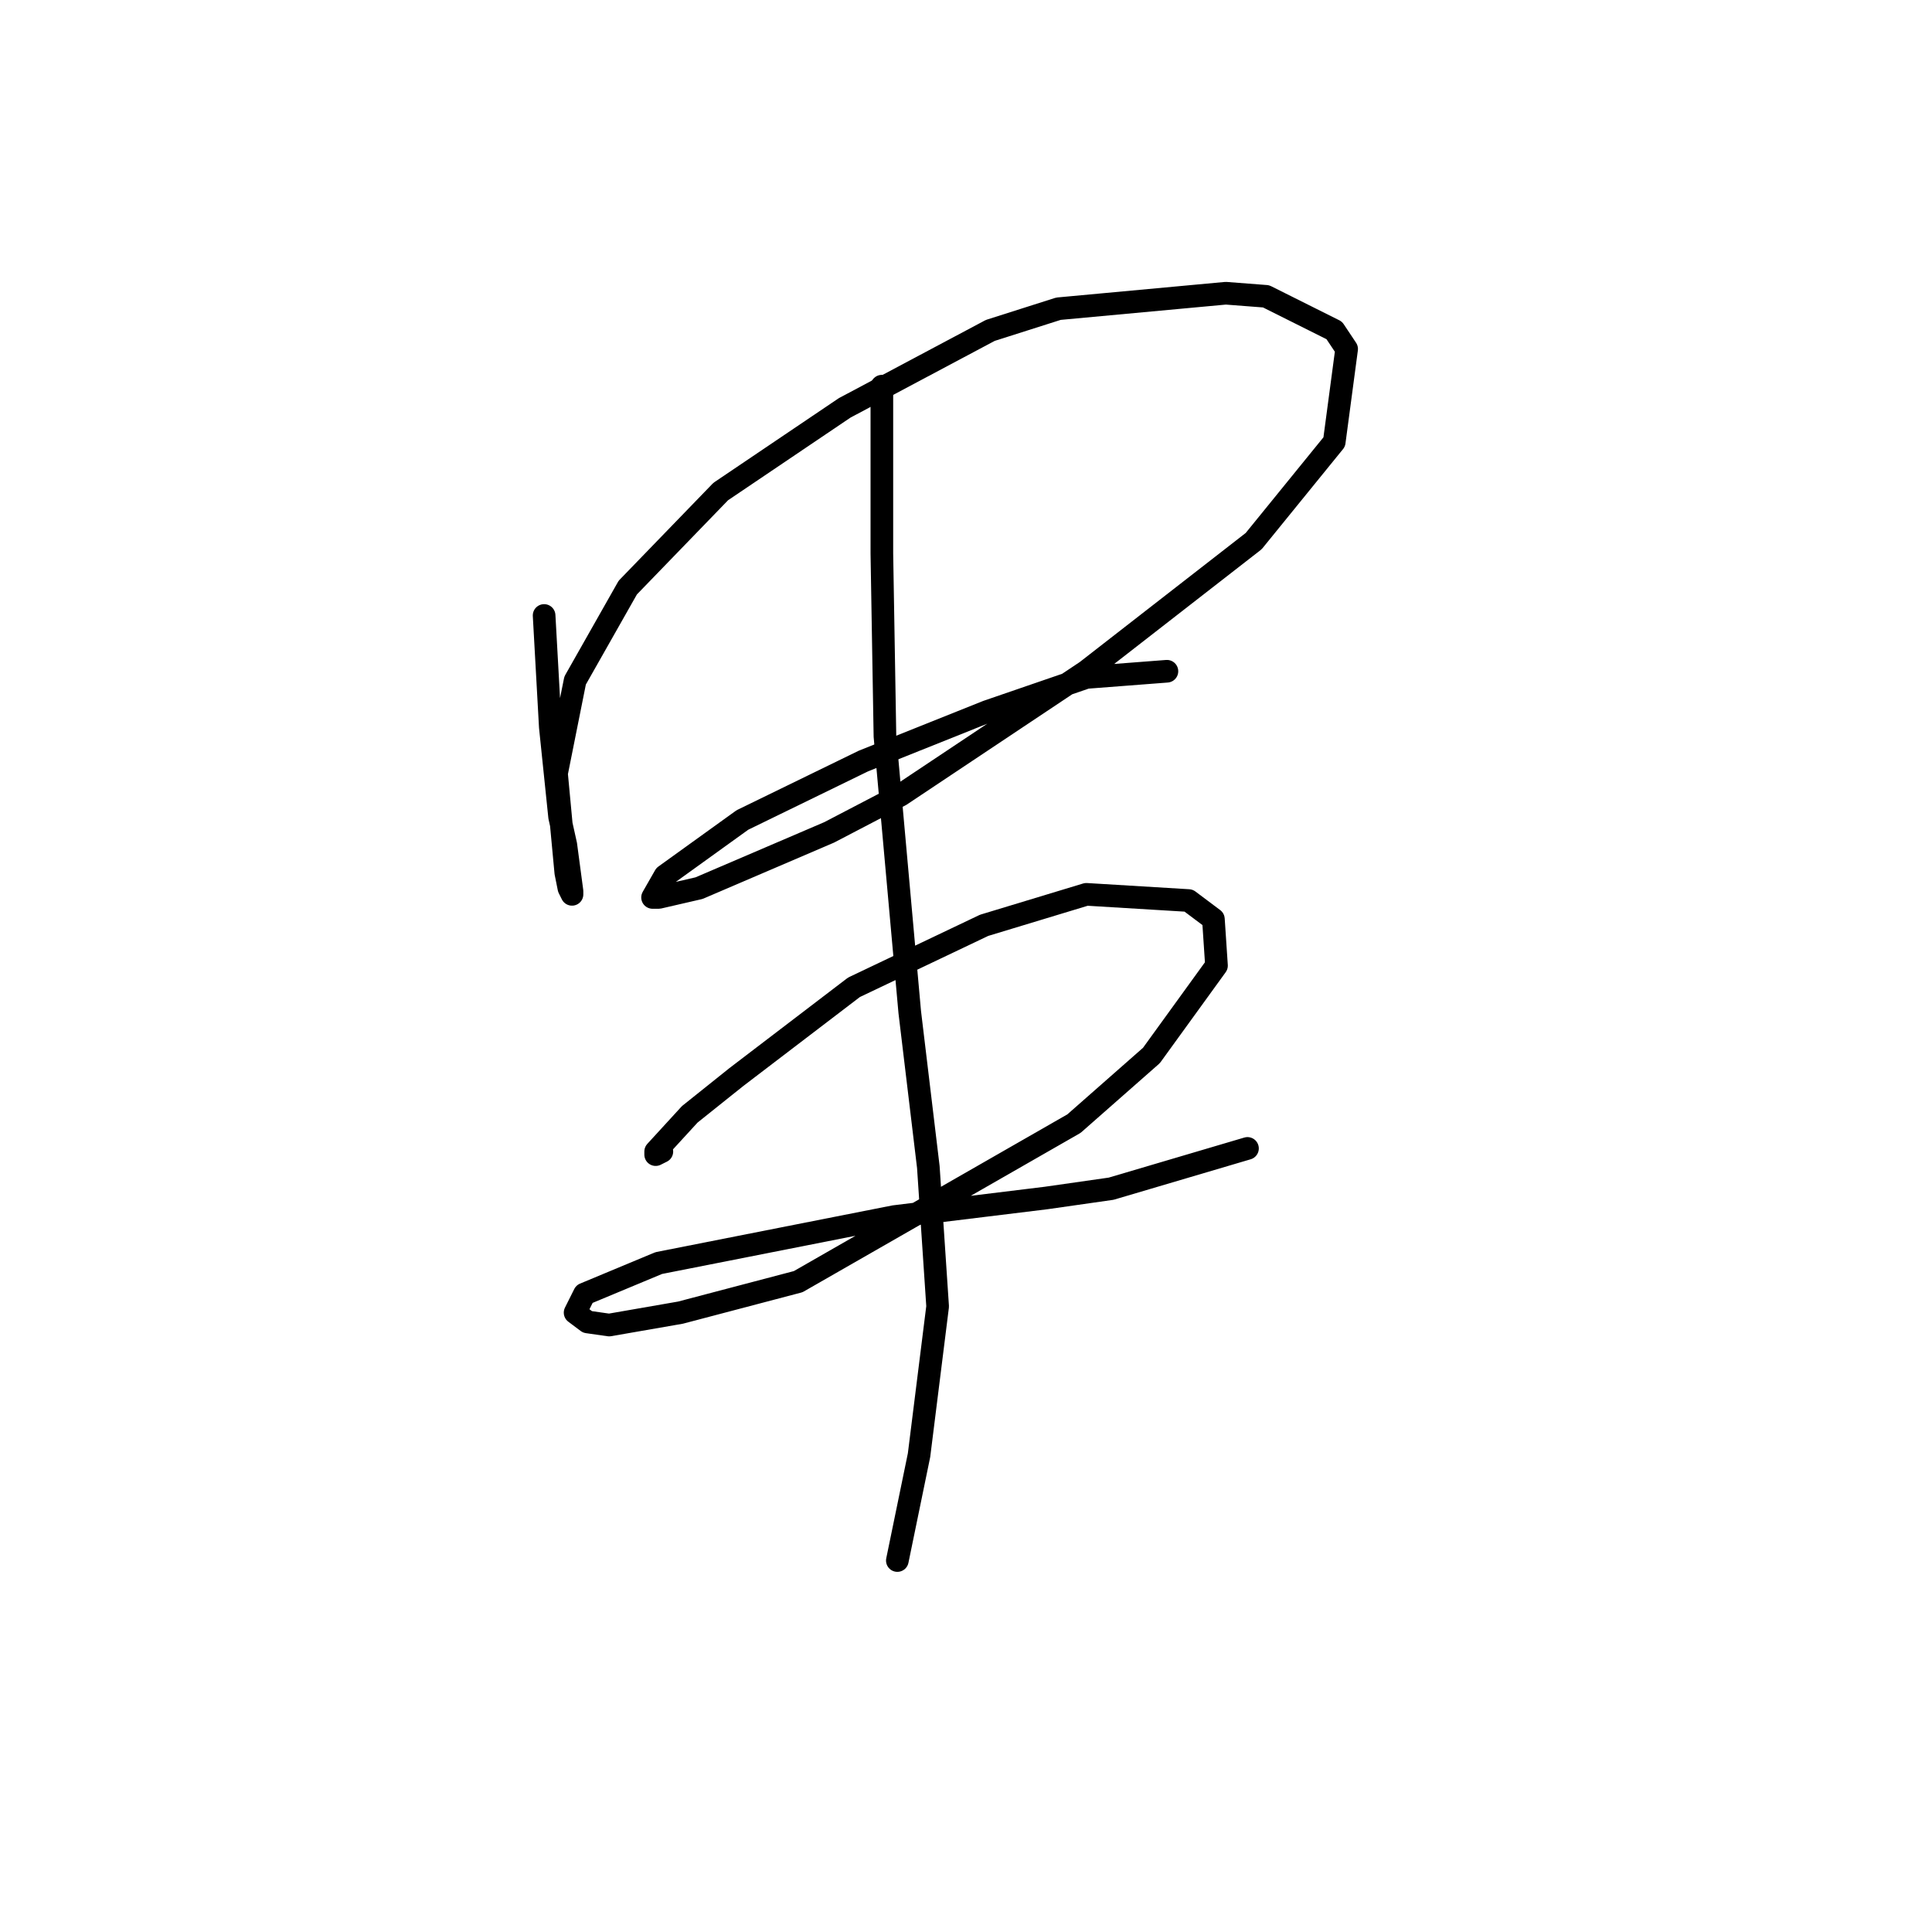 <?xml version="1.0" standalone="no"?>
    <svg width="256" height="256" xmlns="http://www.w3.org/2000/svg" version="1.1">
    <polyline stroke="black" stroke-width="3" stroke-linecap="round" fill="transparent" stroke-linejoin="round" points="72.098 81.554 72.919 96.334 74.151 108.241 74.972 111.936 75.793 118.094 75.793 118.505 75.383 117.684 74.972 115.631 73.741 102.493 76.204 90.176 83.184 77.858 95.501 65.131 111.924 54.045 131.221 43.781 140.253 40.907 162.424 38.854 167.761 39.265 176.794 43.781 178.436 46.244 176.794 58.562 166.119 71.7 143.948 88.944 119.314 105.367 109.871 110.294 92.627 117.684 87.289 118.916 86.468 118.916 88.111 116.042 98.375 108.651 114.387 100.85 130.81 94.281 143.948 89.765 154.623 88.944 154.623 88.944 " />
        <polyline stroke="black" stroke-width="3" stroke-linecap="round" fill="transparent" stroke-linejoin="round" points="87.7 152.582 86.879 152.993 86.879 152.582 91.395 147.655 97.554 142.729 113.155 130.822 130.399 122.611 143.948 118.505 157.497 119.326 160.782 121.79 161.192 127.948 152.57 139.855 142.306 148.887 105.765 169.826 90.163 173.932 80.72 175.574 77.846 175.164 76.204 173.932 77.436 171.469 87.289 167.363 118.493 161.204 138.611 158.741 147.233 157.509 165.298 152.172 165.298 152.172 " />
        <polyline stroke="black" stroke-width="3" stroke-linecap="round" fill="transparent" stroke-linejoin="round" points="116.851 51.171 116.851 61.846 116.851 73.342 117.261 97.566 120.546 134.107 123.009 154.635 124.241 173.111 121.777 192.818 118.903 206.778 118.903 206.778 " />
        </svg>